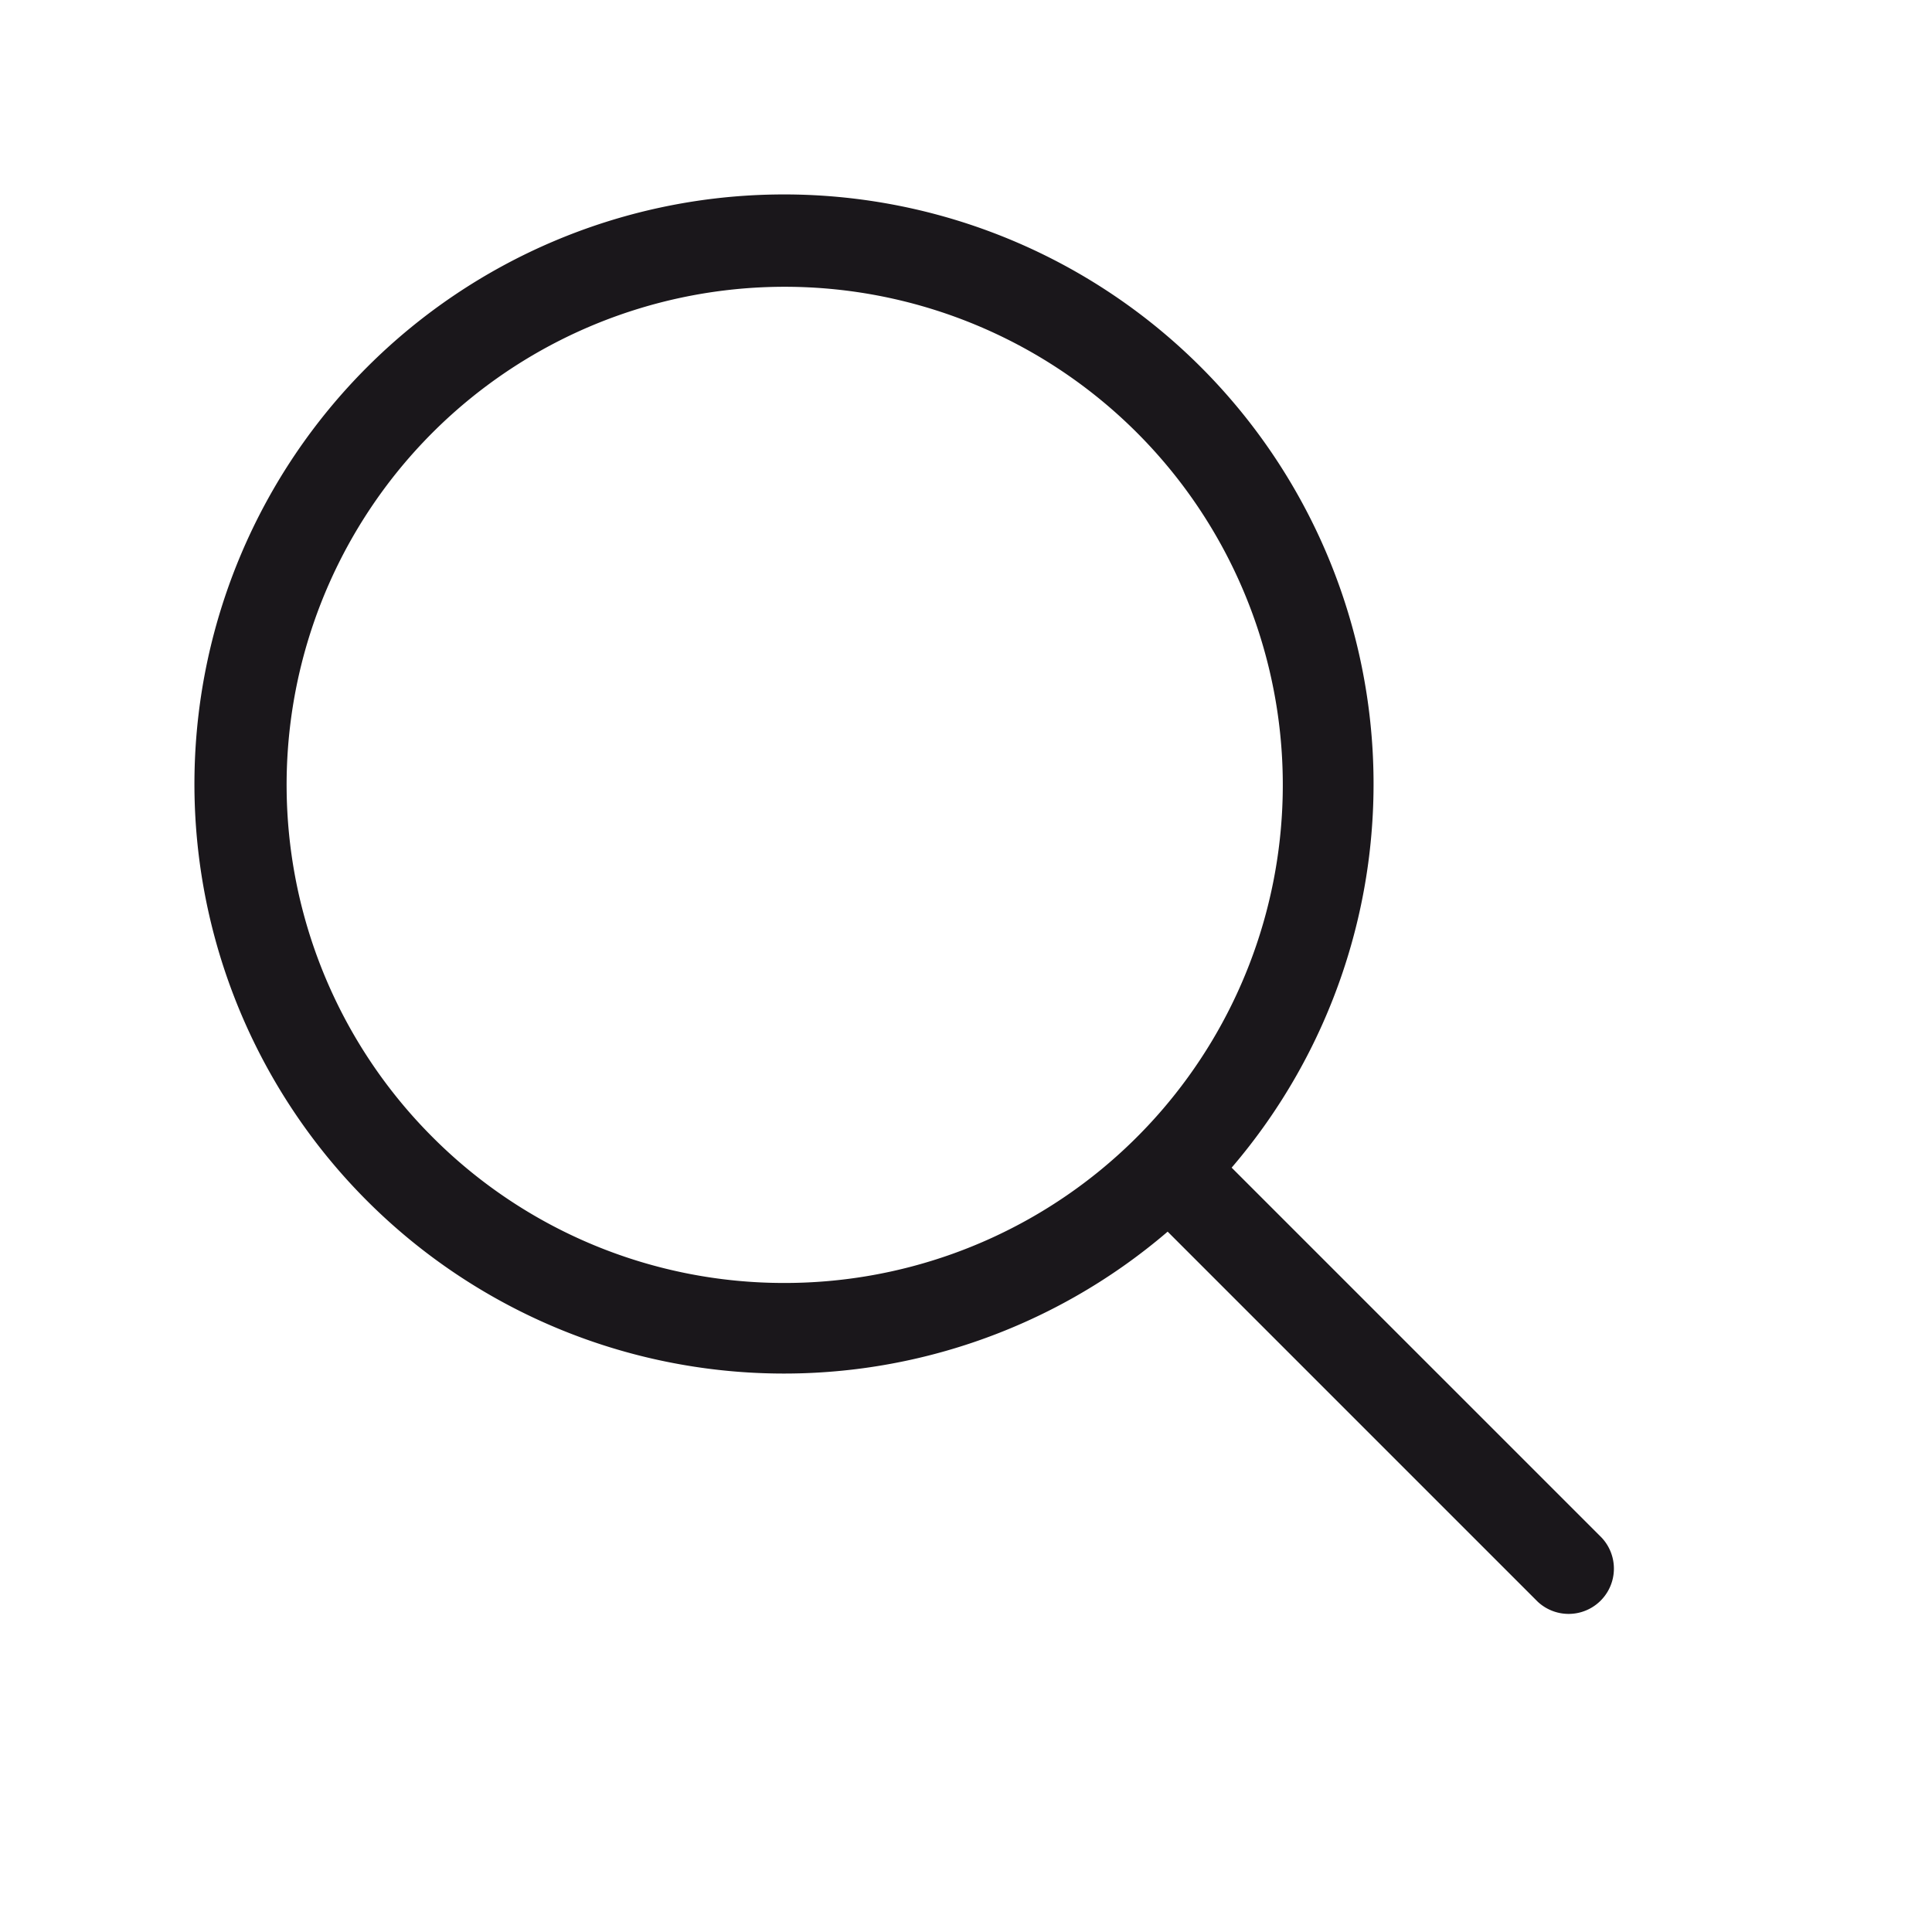 <svg xmlns="http://www.w3.org/2000/svg" width="64" height="64" viewBox="0 0 64 64"><defs><style>.a{fill:#1a171b;}</style></defs><title>search</title><path class="a" d="M53.06,50.94,40.8,38.68a19.53,19.53,0,1,0-2.12,2.12L50.94,53.06a1.5,1.5,0,0,0,2.12-2.12ZM14.33,37.67A16.5,16.5,0,1,1,26,42.5,16.44,16.44,0,0,1,14.33,37.67Z"/></svg>